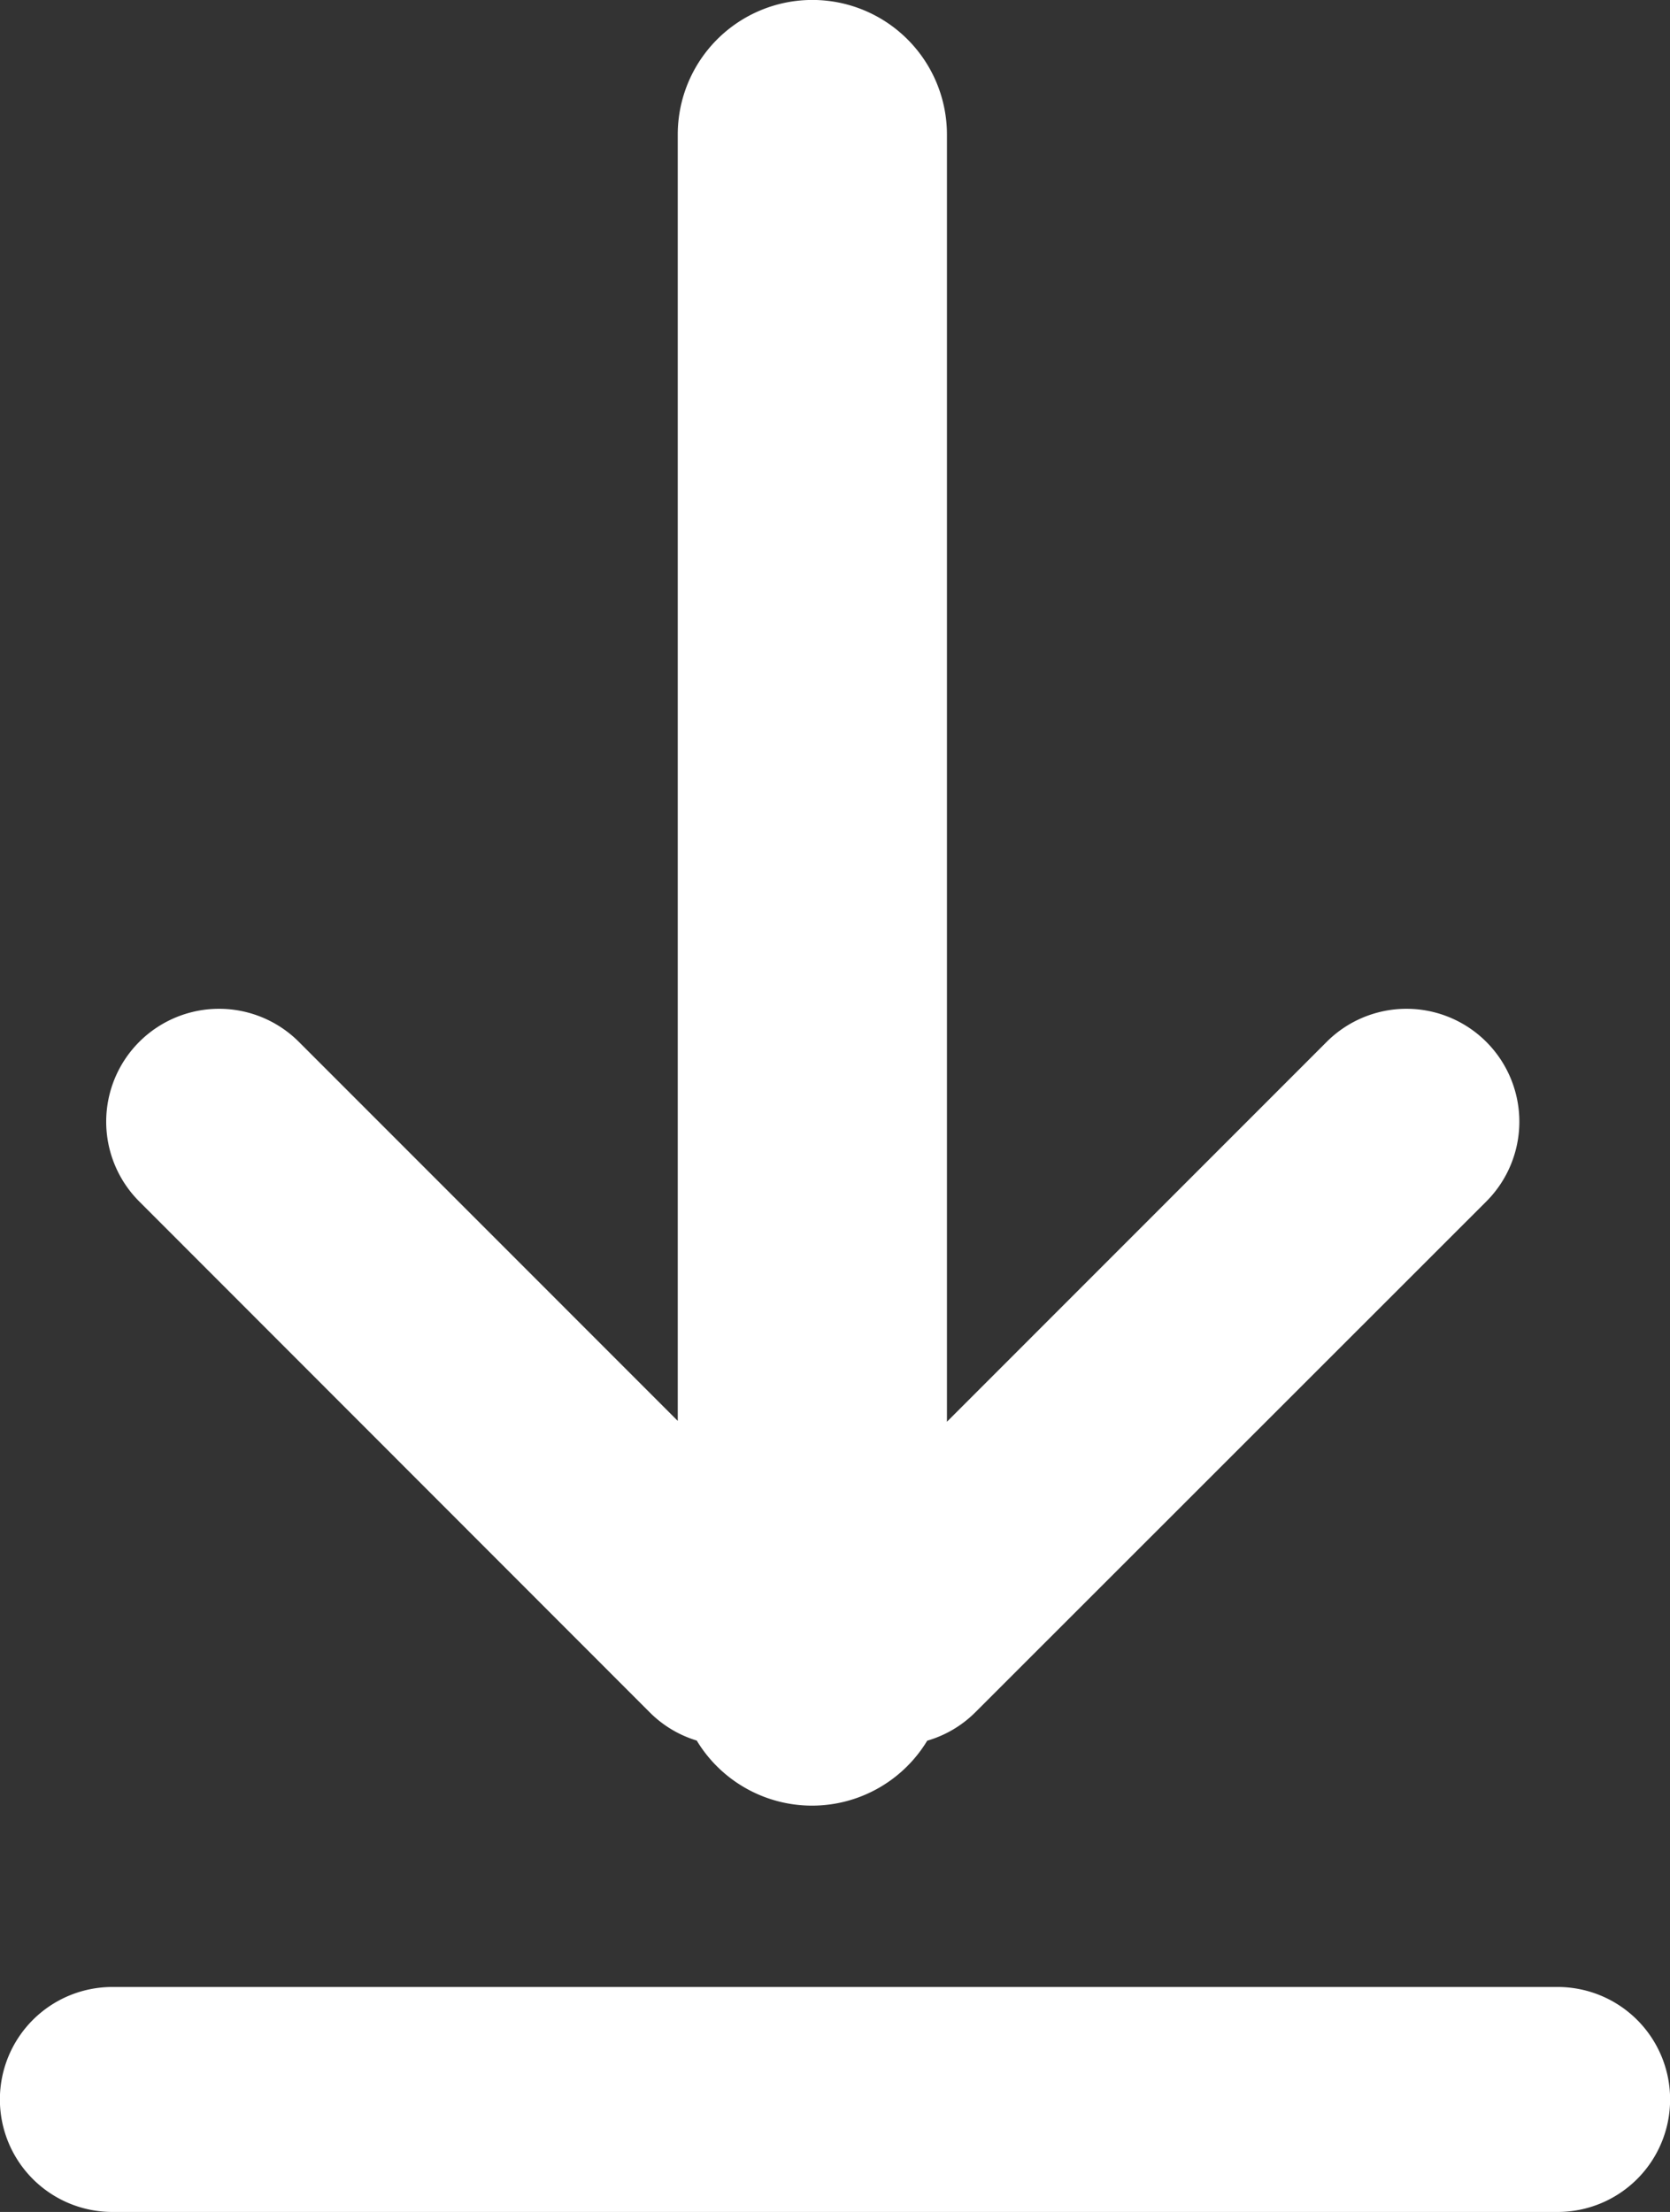 <svg xmlns="http://www.w3.org/2000/svg" width="15.59" height="20.647" viewBox="0 0 15.59 20.647"><rect x="0" y="0" width="15.59" height="20.647" fill="#333333" stroke="none"/><defs><style>.a{fill:#fff;}</style></defs><path class="a" d="M1.049,20.647a1.049,1.049,0,1,1,0-2.1H14.541a1.049,1.049,0,0,1,0,2.1Zm5.456-4.4a1.048,1.048,0,0,1-.44-.264L1.3,11.215a1.053,1.053,0,1,1,1.49-1.49l3.537,3.538V1.256a1.256,1.256,0,0,1,2.513,0V13.271l3.545-3.546a1.053,1.053,0,1,1,1.49,1.49L9.107,15.981a1.048,1.048,0,0,1-.451.267,1.257,1.257,0,0,1-2.151,0Z"/></svg>